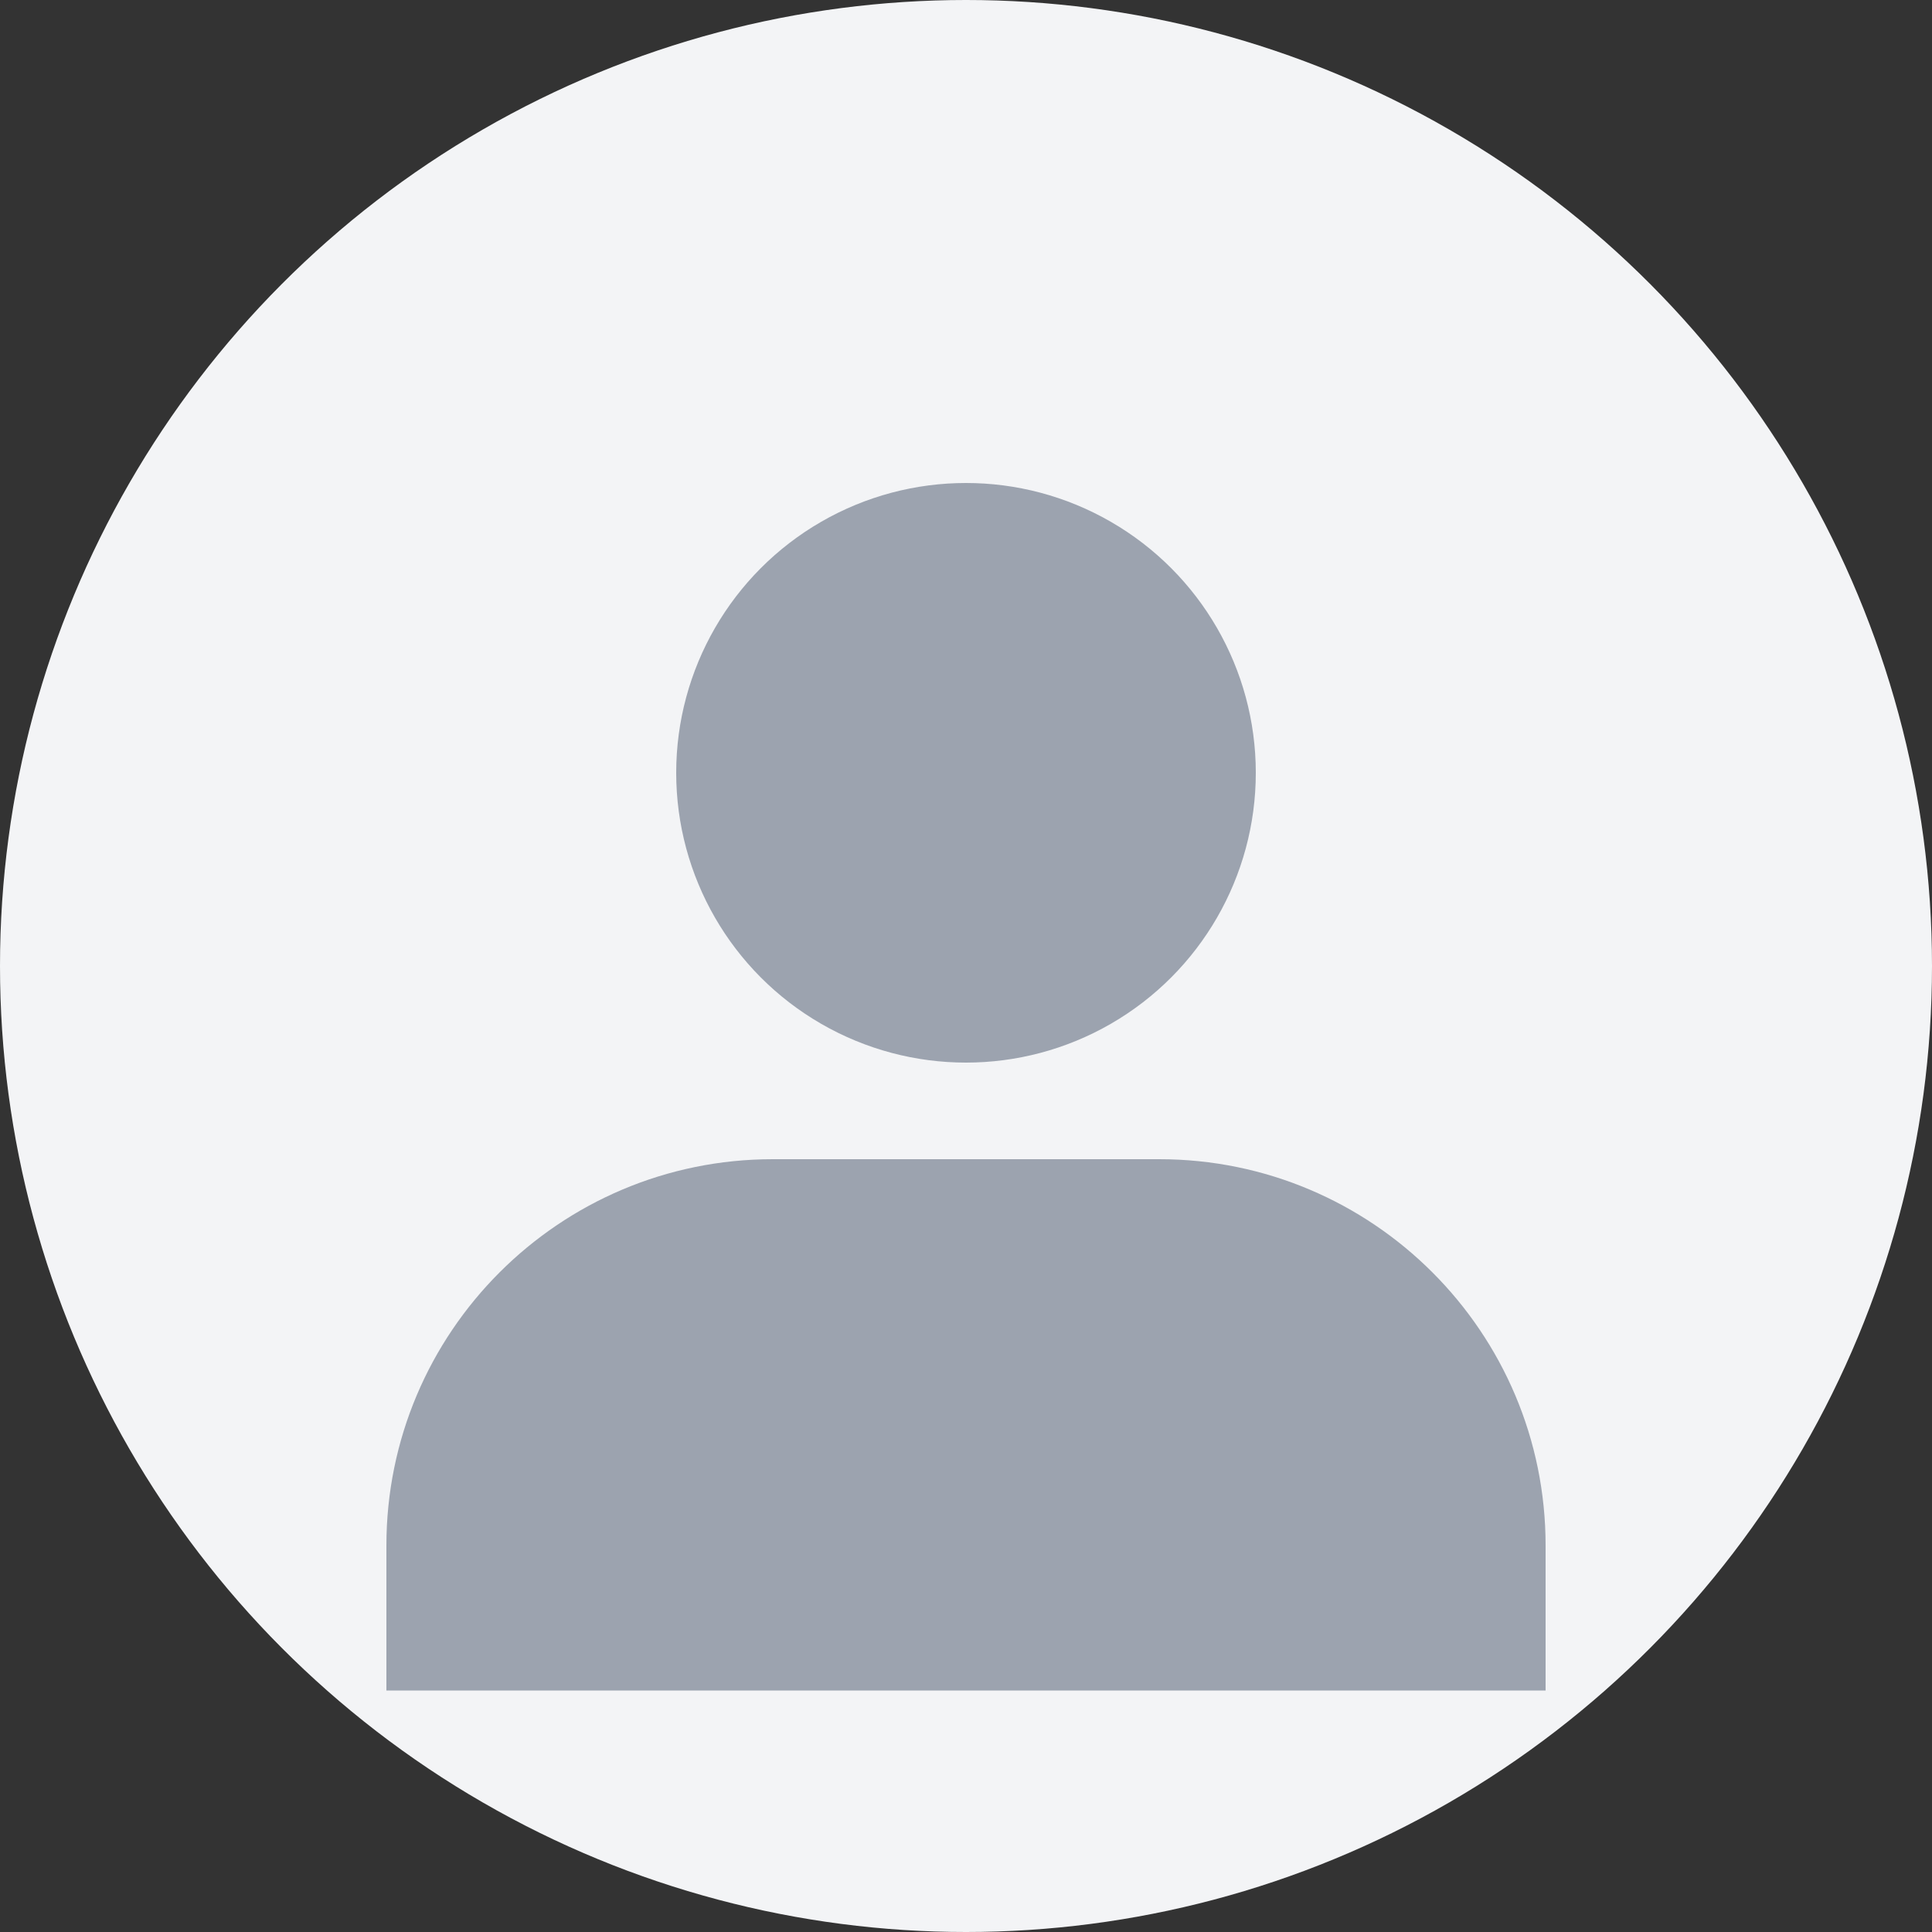 <svg width="40" height="40" viewBox="0 0 40 40" fill="none" xmlns="http://www.w3.org/2000/svg">
<rect x="0" y="0" width="40" height="40" fill="#333333" stroke="none"/>
<circle cx="20" cy="20" r="20" fill="#F3F4F6"/>
<circle cx="20" cy="16" r="6" fill="#9CA3AF"/>
<path d="M32 35V32C32 27.582 28.418 24 24 24H16C11.582 24 8 27.582 8 32V35" fill="#9CA3AF"/>
</svg>
